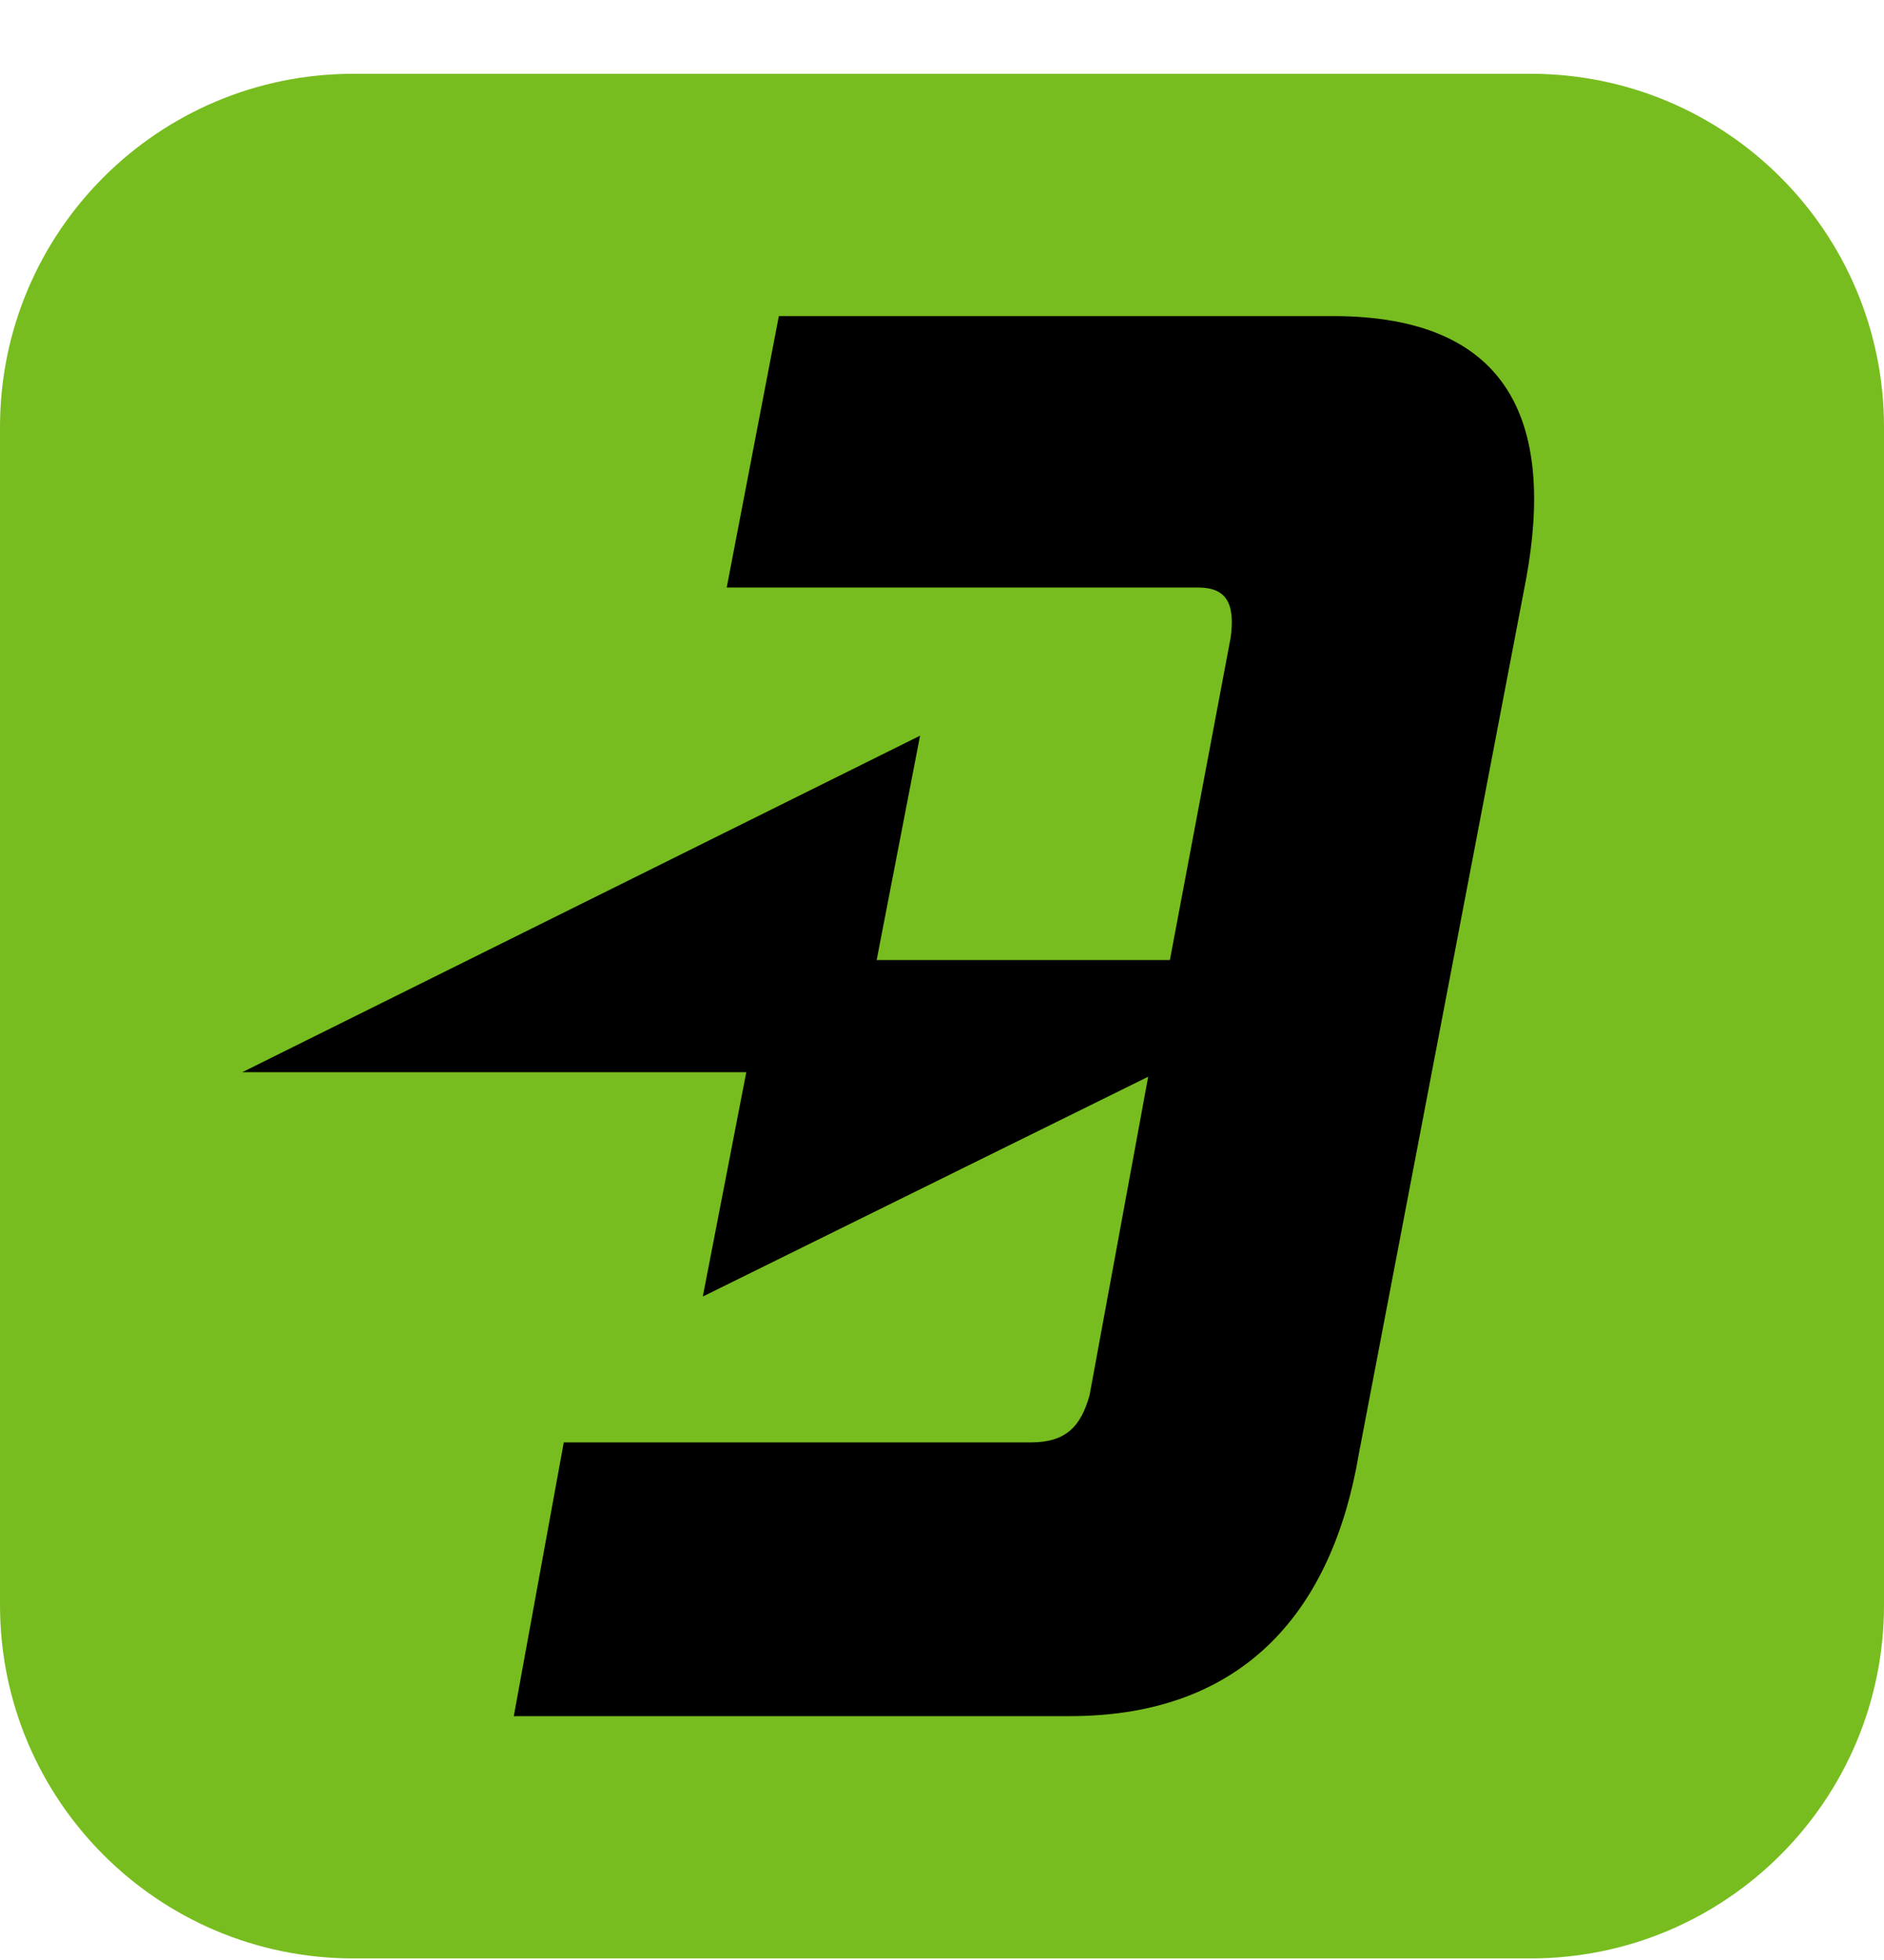 <svg width="25" height="26" viewBox="0 0 25 26" fill="none" xmlns="http://www.w3.org/2000/svg">
<path d="M0 5.666C0 3.077 2.099 0.979 4.688 0.979H20.312C22.901 0.979 25 3.077 25 5.666V21.291C25 23.88 22.901 25.979 20.312 25.979H4.688C2.099 25.979 0 23.88 0 21.291V5.666Z" fill="#78BD20"/>
<path d="M20.252 7.675C20.627 5.622 20.05 4.193 17.687 4.193H10.335L9.643 7.794H15.899C16.274 7.794 16.389 8.003 16.332 8.449L15.524 12.735H11.633L12.209 9.759L3.215 14.223H9.903L9.326 17.199L15.236 14.283L14.458 18.509C14.342 18.925 14.141 19.134 13.679 19.134H7.481L6.818 22.765H14.198C16.533 22.765 17.687 21.336 18.032 19.282L20.252 7.675Z" fill="black"/>
</svg>
